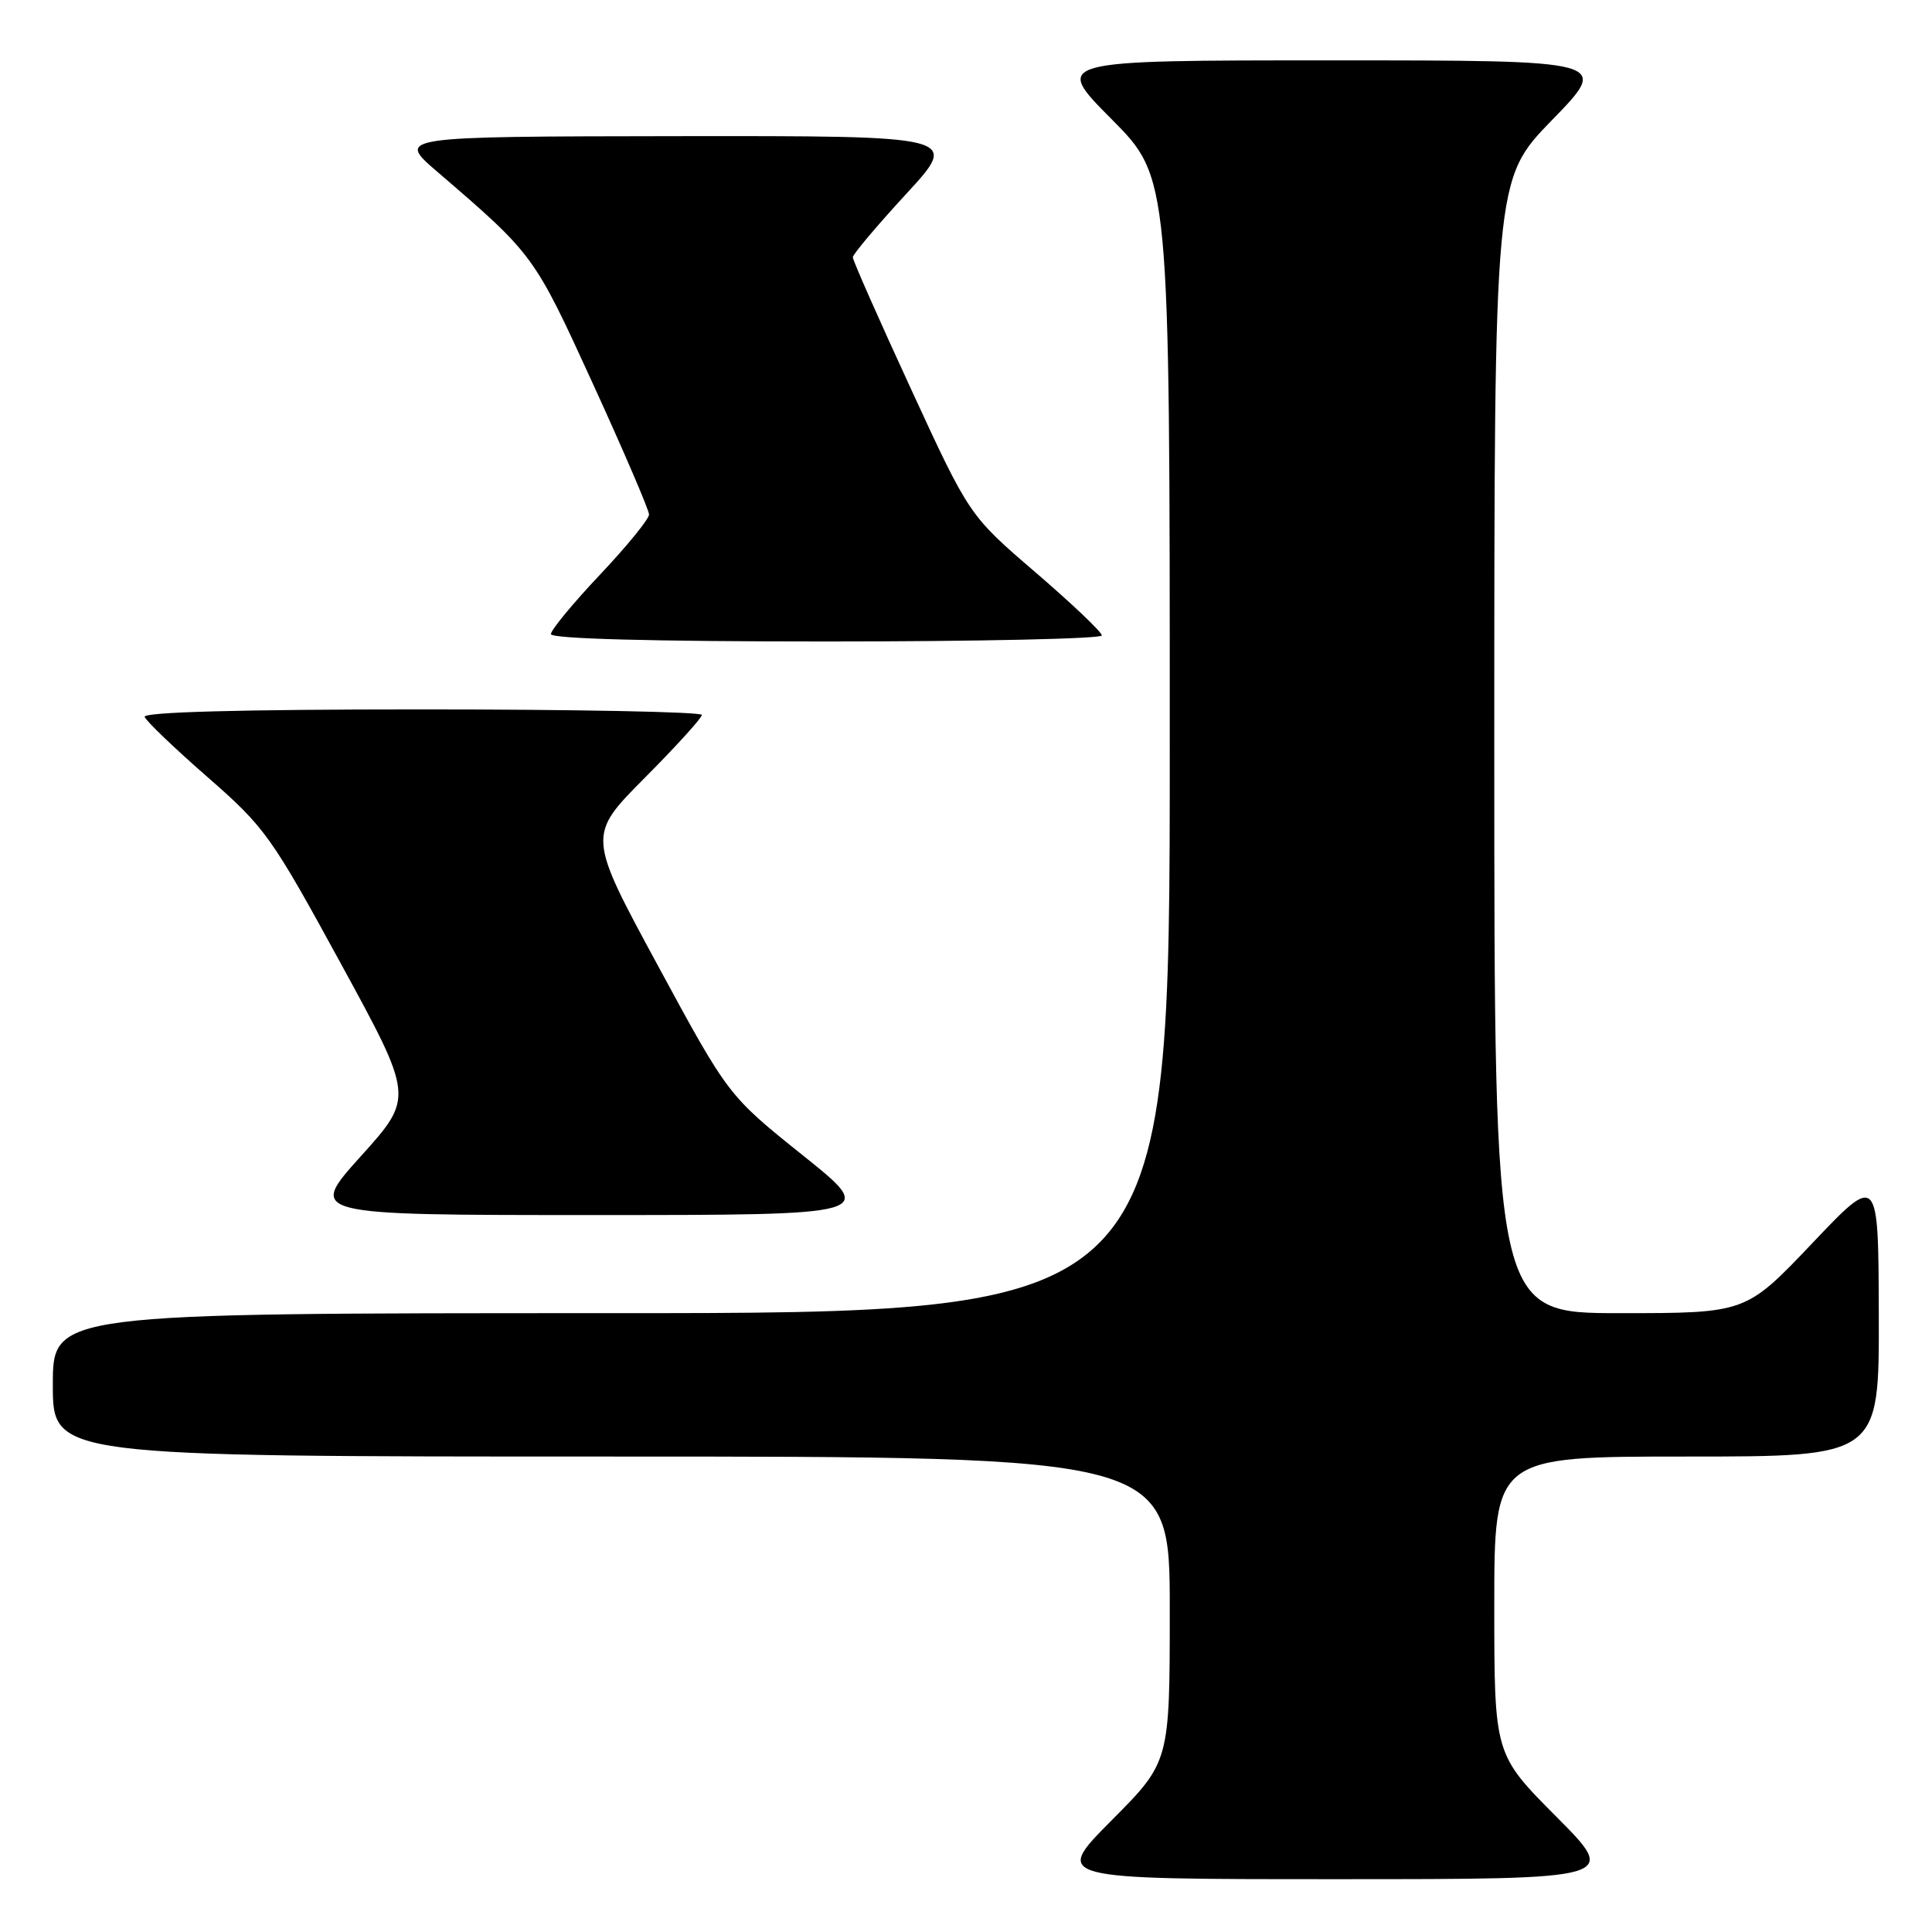 <?xml version="1.0" encoding="UTF-8" standalone="no"?>
<!DOCTYPE svg PUBLIC "-//W3C//DTD SVG 1.1//EN" "http://www.w3.org/Graphics/SVG/1.1/DTD/svg11.dtd" >
<svg xmlns="http://www.w3.org/2000/svg" xmlns:xlink="http://www.w3.org/1999/xlink" version="1.1" viewBox="0 0 256 256">
 <g >
 <path fill="currentColor"
d=" M 206.23 240.73 C 198.00 232.46 198.00 232.46 198.00 212.73 C 198.00 193.00 198.00 193.00 223.50 193.00 C 249.00 193.00 249.00 193.00 248.95 174.25 C 248.90 155.50 248.90 155.50 240.12 164.75 C 231.33 174.00 231.33 174.00 214.66 174.00 C 198.00 174.00 198.00 174.00 198.00 98.89 C 198.00 23.77 198.00 23.77 205.67 15.89 C 213.35 8.00 213.35 8.00 176.45 8.00 C 139.55 8.00 139.55 8.00 147.27 15.77 C 155.00 23.54 155.00 23.54 155.00 98.77 C 155.00 174.00 155.00 174.00 81.00 174.00 C 7.00 174.00 7.00 174.00 7.00 183.50 C 7.00 193.00 7.00 193.00 81.00 193.00 C 155.00 193.00 155.00 193.00 155.00 213.23 C 155.00 233.46 155.00 233.46 147.27 241.23 C 139.55 249.00 139.55 249.00 177.00 249.00 C 214.46 249.00 214.46 249.00 206.23 240.73 Z  M 106.38 153.09 C 96.50 145.17 96.50 145.17 87.17 127.94 C 77.84 110.71 77.84 110.71 85.42 103.08 C 89.59 98.89 93.00 95.13 93.00 94.73 C 93.00 94.33 76.31 94.00 55.92 94.00 C 31.88 94.00 18.95 94.35 19.17 94.99 C 19.35 95.53 23.10 99.13 27.50 102.97 C 35.12 109.63 35.96 110.81 45.17 127.69 C 54.84 145.41 54.84 145.41 47.81 153.21 C 40.79 161.00 40.79 161.00 78.52 161.00 C 116.26 161.00 116.26 161.00 106.38 153.09 Z  M 146.00 84.20 C 146.00 83.76 142.05 80.00 137.22 75.85 C 128.44 68.31 128.44 68.31 120.72 51.56 C 116.47 42.35 113.00 34.49 113.00 34.09 C 113.00 33.70 116.19 29.92 120.08 25.69 C 127.17 18.00 127.17 18.00 89.83 18.04 C 52.50 18.09 52.50 18.09 57.98 22.79 C 70.73 33.75 70.75 33.77 78.54 50.80 C 82.64 59.76 86.00 67.58 86.00 68.18 C 86.00 68.77 83.08 72.36 79.50 76.15 C 75.92 79.94 73.00 83.48 73.00 84.02 C 73.00 84.64 86.30 85.00 109.50 85.00 C 129.57 85.00 146.00 84.64 146.00 84.20 Z "/>
</g>
</svg>